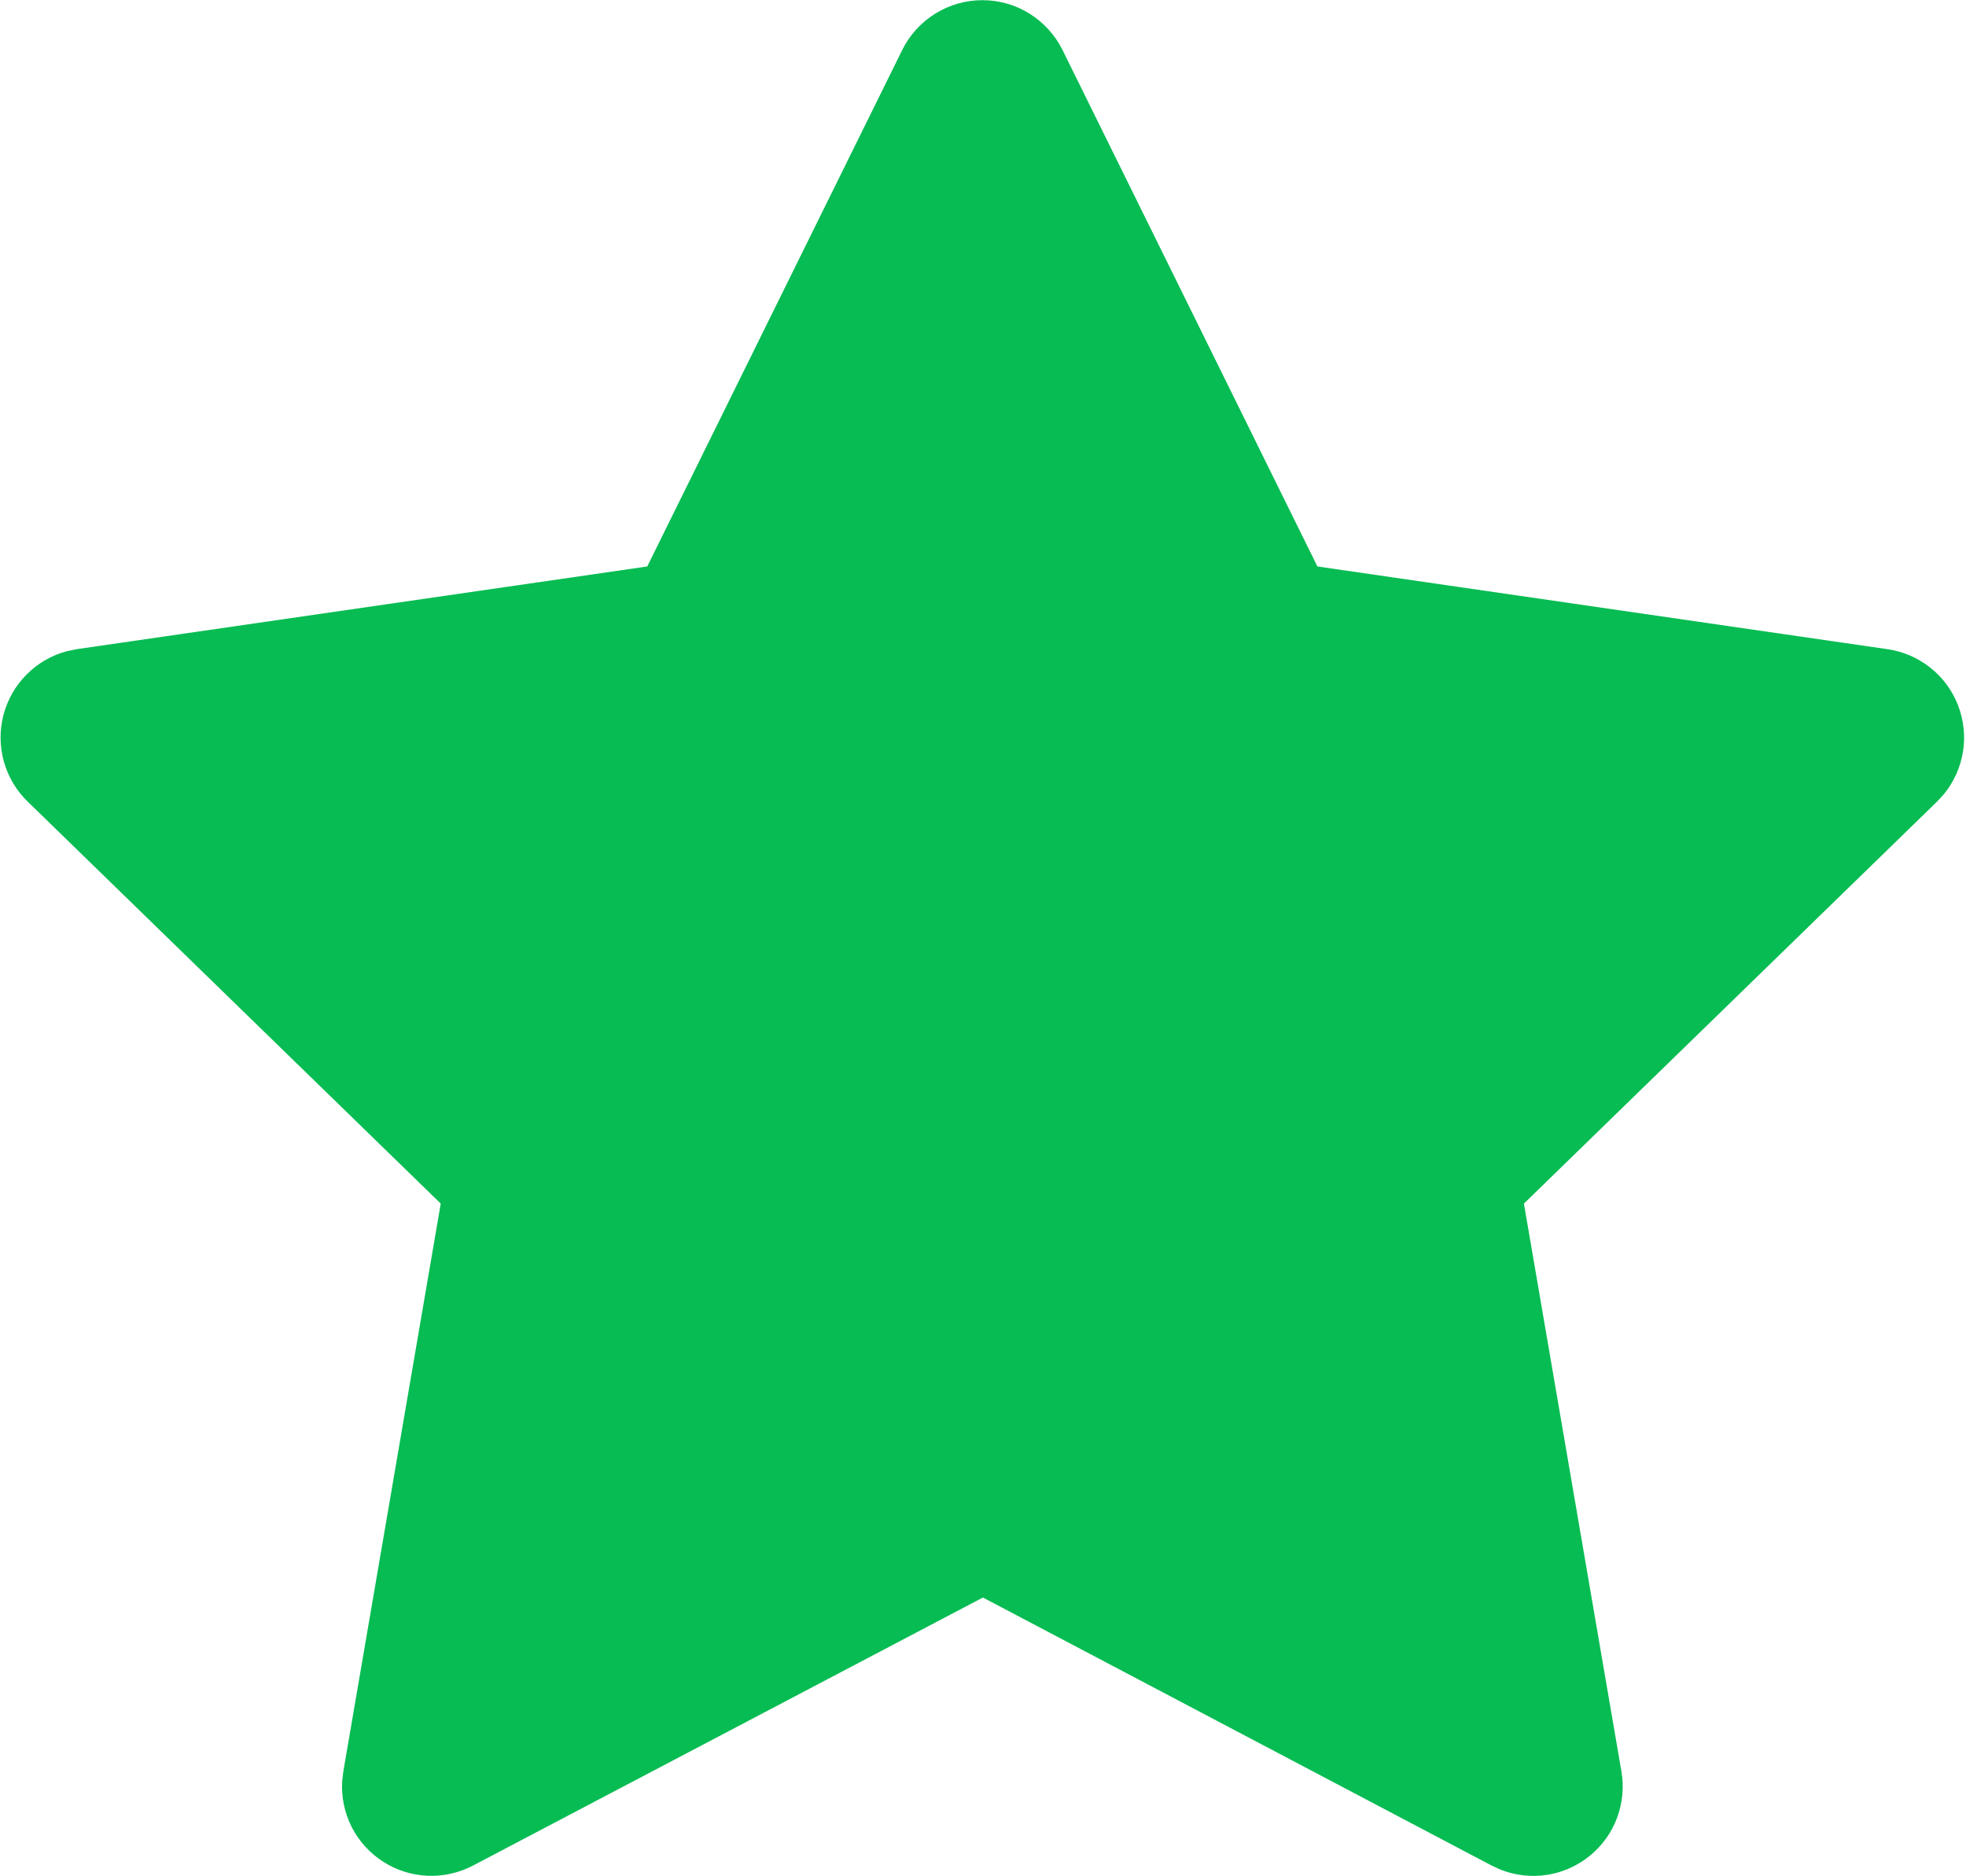 <svg width="22" height="21" viewBox="0 0 22 21" fill="none" xmlns="http://www.w3.org/2000/svg">
<path d="M7.243 6.34L0.863 7.265L0.75 7.288C0.579 7.333 0.423 7.423 0.298 7.549C0.173 7.674 0.084 7.83 0.039 8.002C-0.006 8.173 -0.004 8.353 0.043 8.523C0.091 8.694 0.183 8.849 0.31 8.972L4.932 13.471L3.842 19.826L3.829 19.936C3.819 20.113 3.855 20.289 3.935 20.448C4.016 20.606 4.136 20.739 4.285 20.835C4.434 20.932 4.606 20.986 4.783 20.994C4.96 21.002 5.136 20.962 5.293 20.88L10.999 17.88L16.692 20.88L16.792 20.926C16.957 20.991 17.137 21.011 17.312 20.984C17.487 20.957 17.652 20.883 17.79 20.771C17.927 20.659 18.033 20.513 18.095 20.347C18.157 20.18 18.174 20.001 18.144 19.826L17.053 13.471L21.677 8.971L21.755 8.886C21.866 8.749 21.939 8.584 21.967 8.41C21.994 8.235 21.974 8.056 21.91 7.892C21.846 7.727 21.739 7.582 21.601 7.473C21.462 7.363 21.297 7.291 21.122 7.266L14.742 6.34L11.89 0.56C11.807 0.393 11.68 0.252 11.521 0.153C11.363 0.054 11.18 0.002 10.993 0.002C10.806 0.002 10.623 0.054 10.465 0.153C10.306 0.252 10.178 0.393 10.096 0.56L7.243 6.34Z" fill="#07BC53"/>
</svg>
